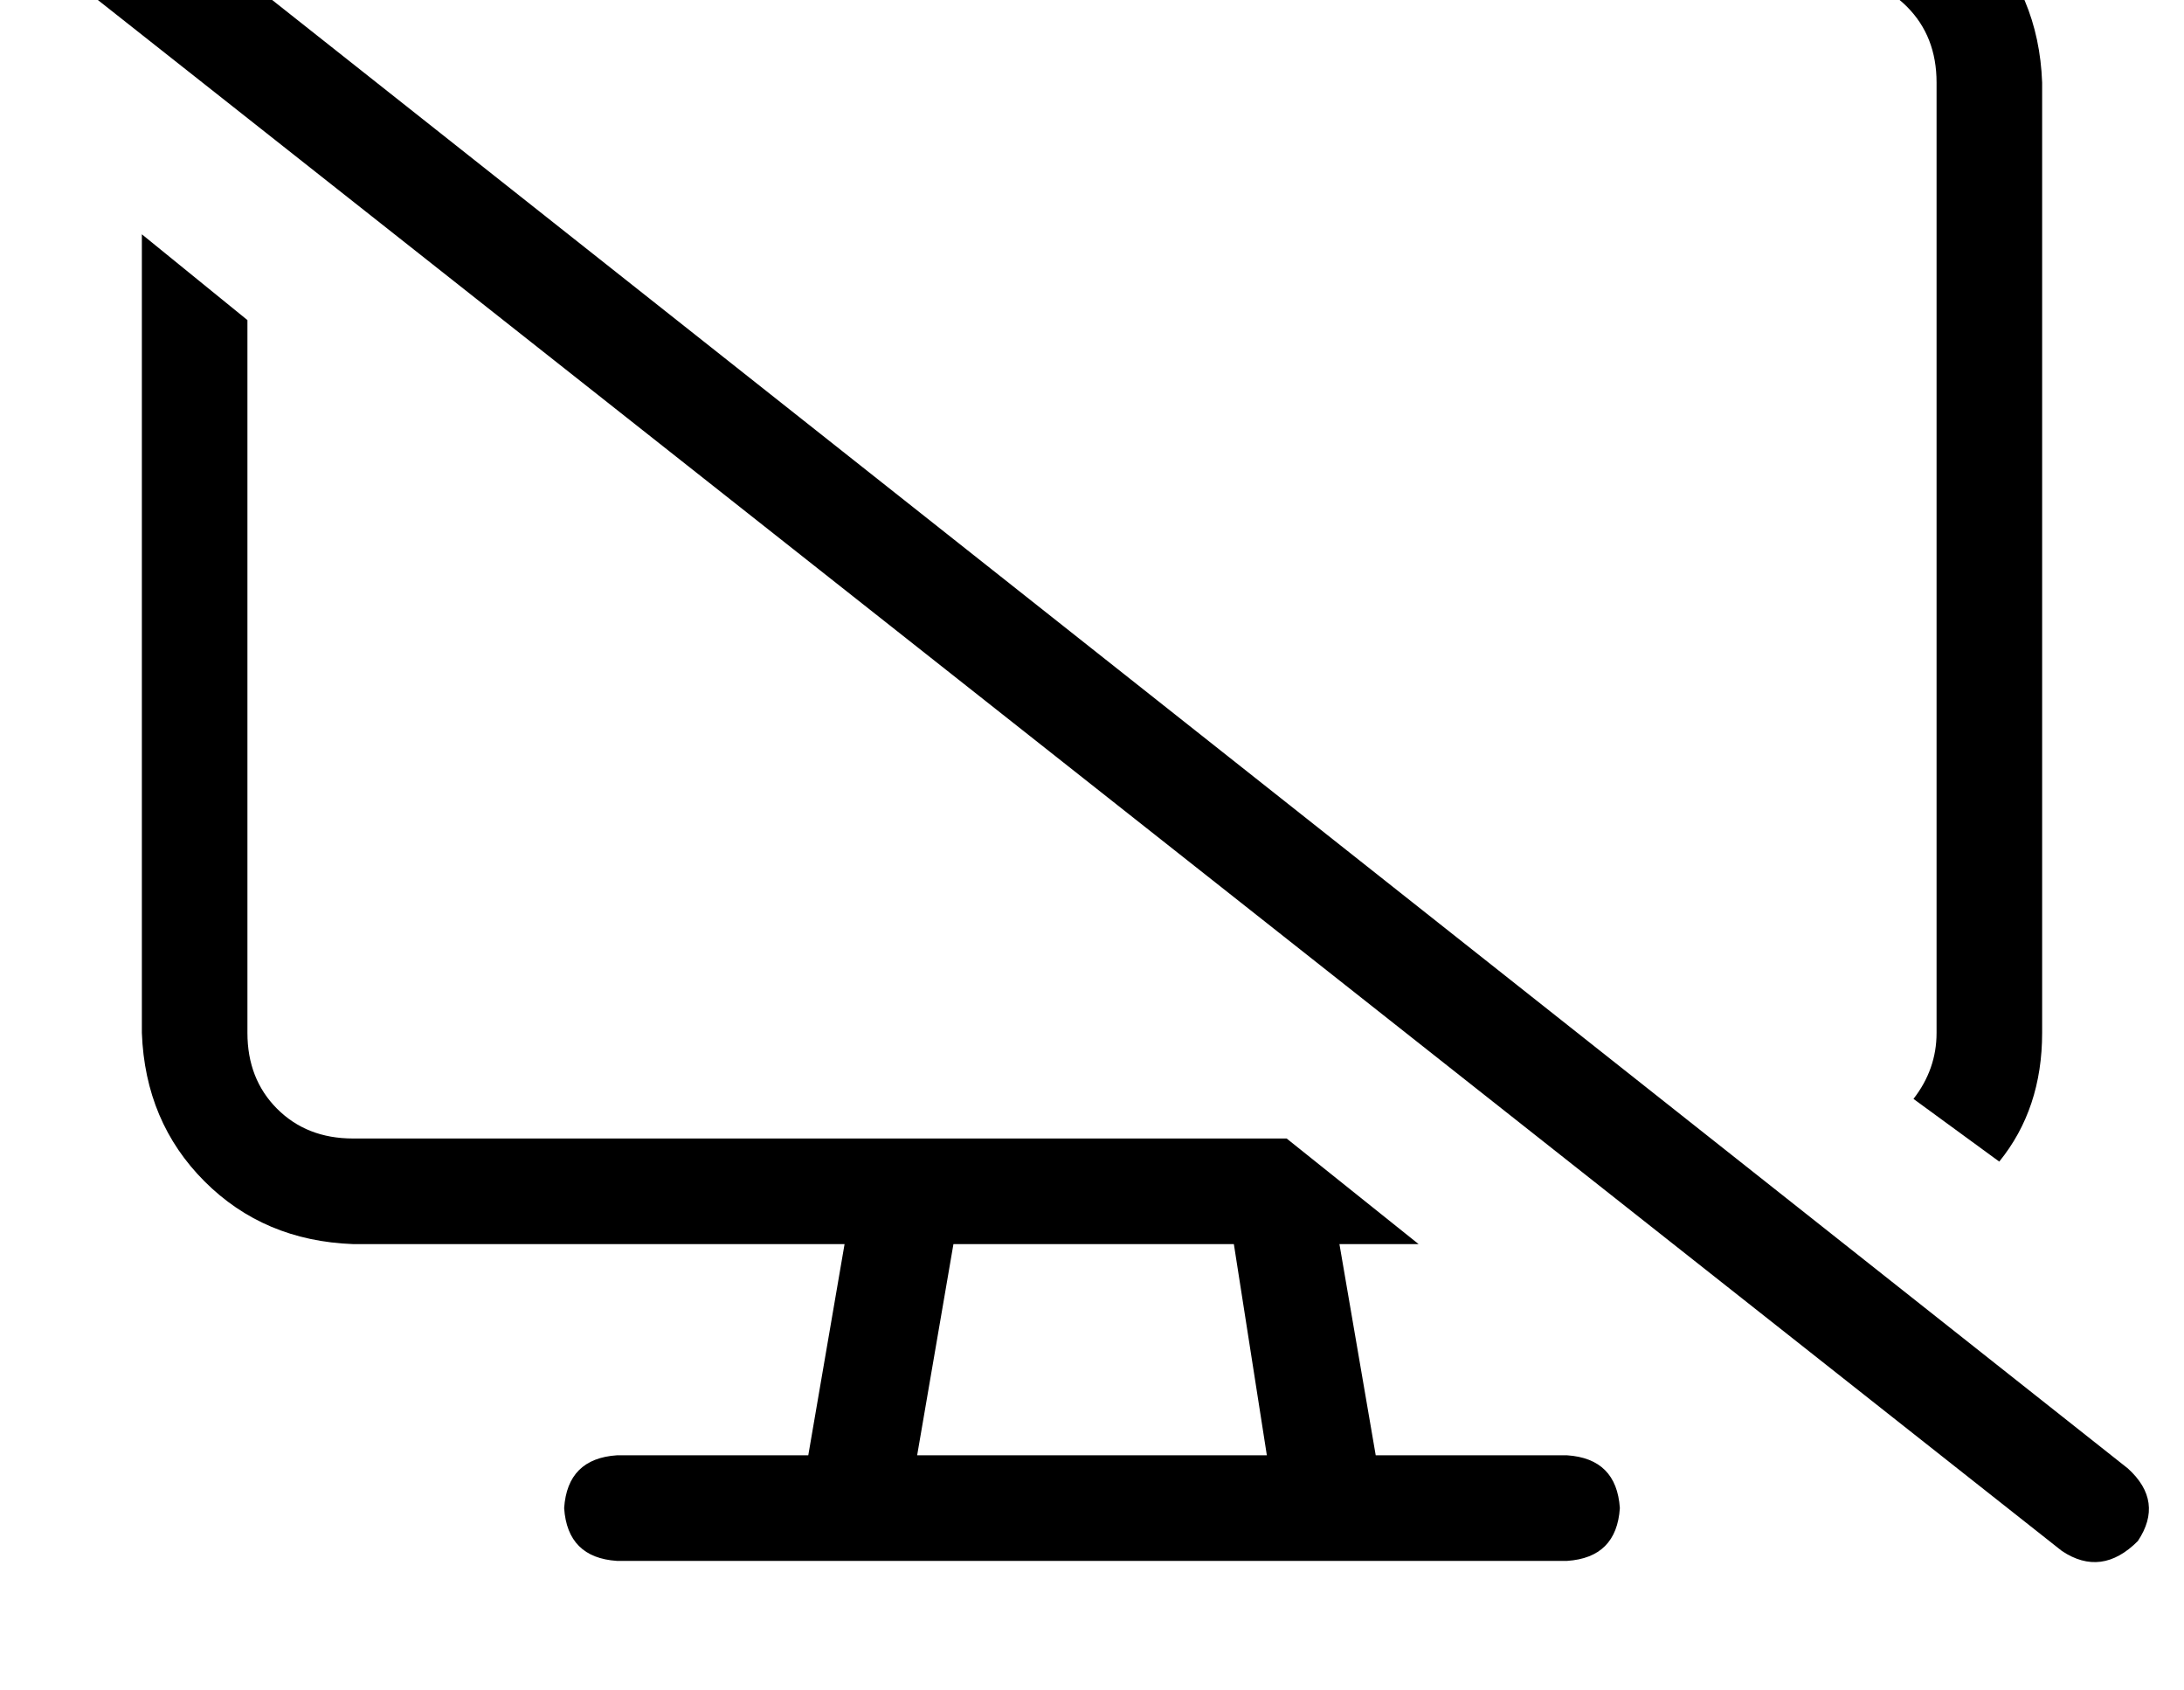<?xml version="1.0" standalone="no"?>
<!DOCTYPE svg PUBLIC "-//W3C//DTD SVG 1.1//EN" "http://www.w3.org/Graphics/SVG/1.1/DTD/svg11.dtd" >
<svg xmlns="http://www.w3.org/2000/svg" xmlns:xlink="http://www.w3.org/1999/xlink" version="1.1" viewBox="-11 0 662 512">
   <path fill="currentColor"
d="M32 71v242v-242v242q1 27 19 45t45 19h149v0l-11 64v0h-58v0q-15 1 -16 16q1 15 16 16h72h216q15 -1 16 -16q-1 -15 -16 -16h-58v0l-11 -64v0h24v0l-40 -32v0h-3v0v0v0h-112v0v0v0h-168v0q-14 0 -23 -9t-9 -23v-216v0l-32 -26v0zM595 352q13 -16 13 -39v-288v0
q-1 -27 -19 -45t-45 -19h-448v0h-4h7v0l40 32v0h405v0q14 0 23 9t9 23v288v0q0 11 -7 20l26 19v0zM278 377h85h-85h85l10 64v0h-106v0l11 -64v0zM26 -36q-12 -7 -23 3q-8 12 3 23l608 480v0q12 8 23 -3q8 -12 -3 -22l-608 -481v0z" />
</svg>

